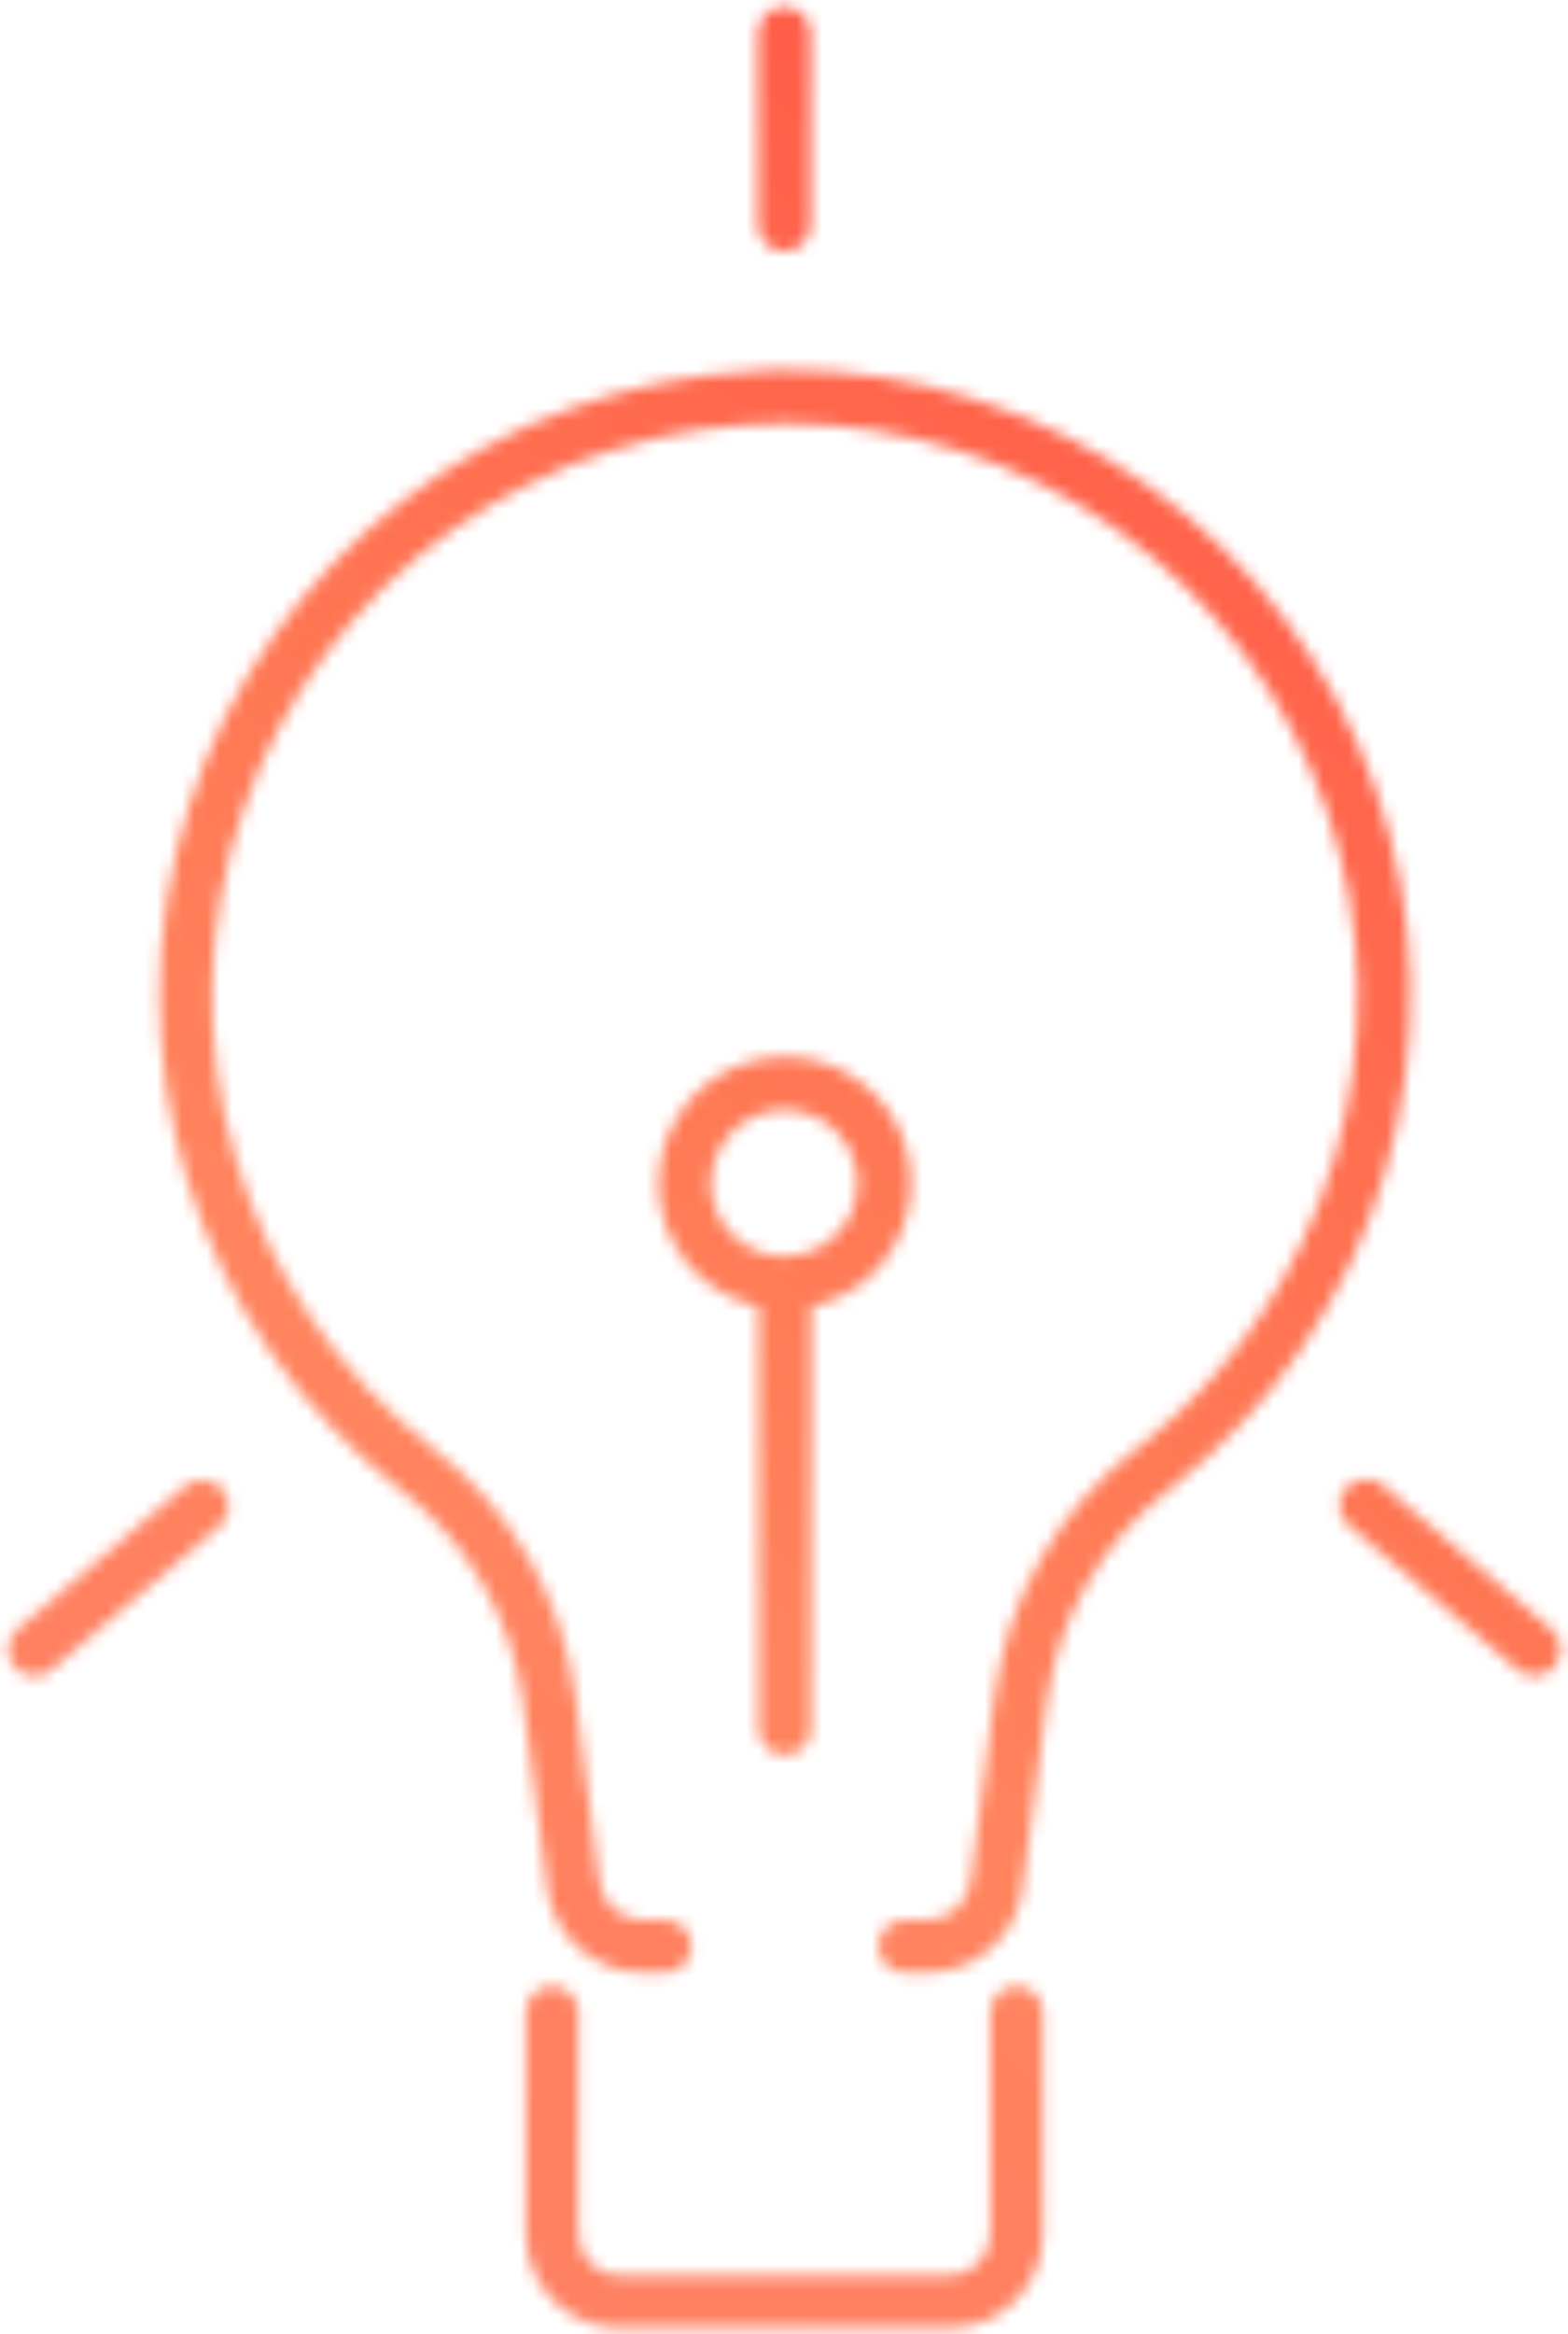 <svg width="125" height="186" viewBox="0 0 125 186" fill="none" xmlns="http://www.w3.org/2000/svg">
<mask id="mask0_2_40" style="mask-type:luminance" maskUnits="userSpaceOnUse" x="0" y="0" width="125" height="186">
<path d="M78.95 160.38V178.03C78.951 178.466 78.867 178.897 78.701 179.3C78.535 179.703 78.292 180.069 77.984 180.377C77.677 180.685 77.311 180.93 76.909 181.097C76.507 181.264 76.076 181.35 75.64 181.35H49.43C48.994 181.35 48.562 181.264 48.16 181.097C47.757 180.93 47.391 180.686 47.083 180.378C46.774 180.069 46.53 179.703 46.363 179.301C46.196 178.898 46.11 178.466 46.11 178.03V160.38C46.11 159.823 45.889 159.289 45.495 158.895C45.101 158.501 44.567 158.28 44.01 158.28C43.453 158.28 42.919 158.501 42.525 158.895C42.131 159.289 41.91 159.823 41.91 160.38V178.03C41.91 180.024 42.702 181.937 44.113 183.347C45.523 184.758 47.436 185.55 49.43 185.55H75.64C77.633 185.547 79.543 184.754 80.951 183.344C82.359 181.934 83.15 180.023 83.15 178.03V160.38C83.15 159.823 82.929 159.289 82.535 158.895C82.141 158.501 81.607 158.28 81.05 158.28C80.493 158.28 79.959 158.501 79.565 158.895C79.171 159.289 78.95 159.823 78.95 160.38ZM107.3 118.56C107.113 118.77 106.971 119.015 106.881 119.281C106.792 119.547 106.756 119.829 106.778 120.109C106.799 120.389 106.877 120.662 107.006 120.911C107.135 121.16 107.314 121.381 107.53 121.56L120.96 133.04C121.337 133.369 121.82 133.55 122.32 133.55C122.75 133.55 123.169 133.418 123.522 133.172C123.874 132.926 124.143 132.578 124.291 132.175C124.439 131.771 124.46 131.332 124.351 130.916C124.242 130.501 124.008 130.128 123.68 129.85L110.25 118.37C109.872 118.044 109.389 117.866 108.89 117.87C108.588 117.869 108.29 117.935 108.015 118.061C107.741 118.187 107.497 118.371 107.3 118.6M14.81 118.37L1.38 129.85C1.164 130.029 0.985 130.25 0.856 130.499C0.727 130.748 0.649 131.021 0.628 131.301C0.606 131.581 0.641 131.863 0.731 132.129C0.821 132.395 0.963 132.64 1.15 132.85C1.345 133.082 1.588 133.269 1.863 133.397C2.138 133.525 2.437 133.591 2.74 133.59C3.243 133.59 3.729 133.409 4.11 133.08L17.54 121.6C17.947 121.233 18.195 120.722 18.231 120.176C18.266 119.629 18.087 119.09 17.731 118.674C17.375 118.257 16.87 117.997 16.324 117.948C15.778 117.898 15.235 118.064 14.81 118.41M56.67 94.28C56.67 93.121 57.014 91.988 57.658 91.024C58.302 90.061 59.217 89.309 60.288 88.866C61.358 88.422 62.537 88.306 63.673 88.532C64.81 88.759 65.854 89.317 66.674 90.136C67.493 90.956 68.052 92 68.278 93.137C68.504 94.273 68.388 95.452 67.944 96.522C67.501 97.593 66.749 98.508 65.786 99.152C64.822 99.796 63.689 100.14 62.53 100.14C60.977 100.137 59.488 99.519 58.389 98.421C57.291 97.322 56.673 95.833 56.67 94.28ZM52.47 94.28C52.475 96.588 53.273 98.825 54.729 100.616C56.185 102.407 58.212 103.644 60.47 104.12V137.77C60.47 138.327 60.691 138.861 61.085 139.255C61.479 139.649 62.013 139.87 62.57 139.87C63.127 139.87 63.661 139.649 64.055 139.255C64.449 138.861 64.67 138.327 64.67 137.77V104.12C66.528 103.723 68.236 102.809 69.595 101.482C70.955 100.156 71.911 98.472 72.353 96.624C72.796 94.777 72.706 92.842 72.095 91.043C71.483 89.245 70.375 87.656 68.898 86.461C67.422 85.266 65.637 84.514 63.75 84.291C61.864 84.068 59.953 84.384 58.238 85.202C56.524 86.02 55.076 87.307 54.062 88.913C53.048 90.52 52.51 92.38 52.51 94.28M60.22 29.58C50.053 30.062 40.277 33.643 32.205 39.843C24.133 46.042 18.151 54.564 15.063 64.262C11.974 73.96 11.927 84.372 14.928 94.097C17.929 103.823 23.834 112.398 31.85 118.67C37.24 122.794 40.779 128.884 41.69 135.61L43.63 150.53C43.874 152.37 44.776 154.059 46.17 155.286C47.563 156.512 49.354 157.192 51.21 157.2H53.04C53.597 157.2 54.131 156.979 54.525 156.585C54.919 156.191 55.14 155.657 55.14 155.1C55.14 154.543 54.919 154.009 54.525 153.615C54.131 153.221 53.597 153 53.04 153H51.21C50.375 152.997 49.569 152.692 48.942 152.14C48.315 151.588 47.909 150.828 47.8 150L45.86 135.08C44.802 127.261 40.698 120.176 34.44 115.37C26.955 109.514 21.484 101.468 18.789 92.355C16.094 83.241 16.311 73.513 19.408 64.528C22.505 55.543 28.328 47.749 36.066 42.231C43.804 36.714 53.072 33.748 62.575 33.748C72.079 33.748 81.346 36.714 89.084 42.231C96.822 47.749 102.645 55.543 105.742 64.528C108.84 73.513 109.056 83.241 106.361 92.355C103.667 101.468 98.195 109.514 90.71 115.37C84.449 120.173 80.344 127.26 79.29 135.08L77.35 150C77.241 150.83 76.834 151.592 76.205 152.144C75.575 152.695 74.767 153 73.93 153H72.11C71.553 153 71.019 153.221 70.625 153.615C70.231 154.009 70.01 154.543 70.01 155.1C70.01 155.657 70.231 156.191 70.625 156.585C71.019 156.979 71.553 157.2 72.11 157.2H73.94C75.796 157.196 77.588 156.519 78.982 155.294C80.376 154.069 81.278 152.38 81.52 150.54L83.46 135.62C84.366 128.873 87.907 122.761 93.31 118.62C101.491 112.22 107.47 103.426 110.412 93.465C113.354 83.504 113.112 72.873 109.72 63.055C106.328 53.238 99.956 44.724 91.492 38.704C83.029 32.683 72.897 29.455 62.51 29.47C61.74 29.47 60.96 29.47 60.18 29.53M60.43 2.63V17.93C60.43 18.487 60.651 19.021 61.045 19.415C61.439 19.809 61.973 20.03 62.53 20.03C63.087 20.03 63.621 19.809 64.015 19.415C64.409 19.021 64.63 18.487 64.63 17.93V2.63C64.63 2.073 64.409 1.539 64.015 1.145C63.621 0.751 63.087 0.53 62.53 0.53C61.973 0.53 61.439 0.751 61.045 1.145C60.651 1.539 60.43 2.073 60.43 2.63Z" fill="white"/>
</mask>
<g mask="url(#mask0_2_40)">
<path d="M48.689 -60.097L-89.797 113.63L76.392 246.107L214.878 72.38L48.689 -60.097Z" fill="url(#paint0_linear_2_40)"/>
</g>
<defs>
<linearGradient id="paint0_linear_2_40" x1="109.159" y1="37.561" x2="11.886" y2="159.588" gradientUnits="userSpaceOnUse">
<stop stop-color="#FF5E48"/>
<stop offset="0.167" stop-color="#FF684D"/>
<stop offset="0.333" stop-color="#FF7251"/>
<stop offset="0.5" stop-color="#FF7B56"/>
<stop offset="0.667" stop-color="#FF845E"/>
<stop offset="0.833" stop-color="#FF8160"/>
<stop offset="1" stop-color="#FE8163"/>
</linearGradient>
</defs>
</svg>
